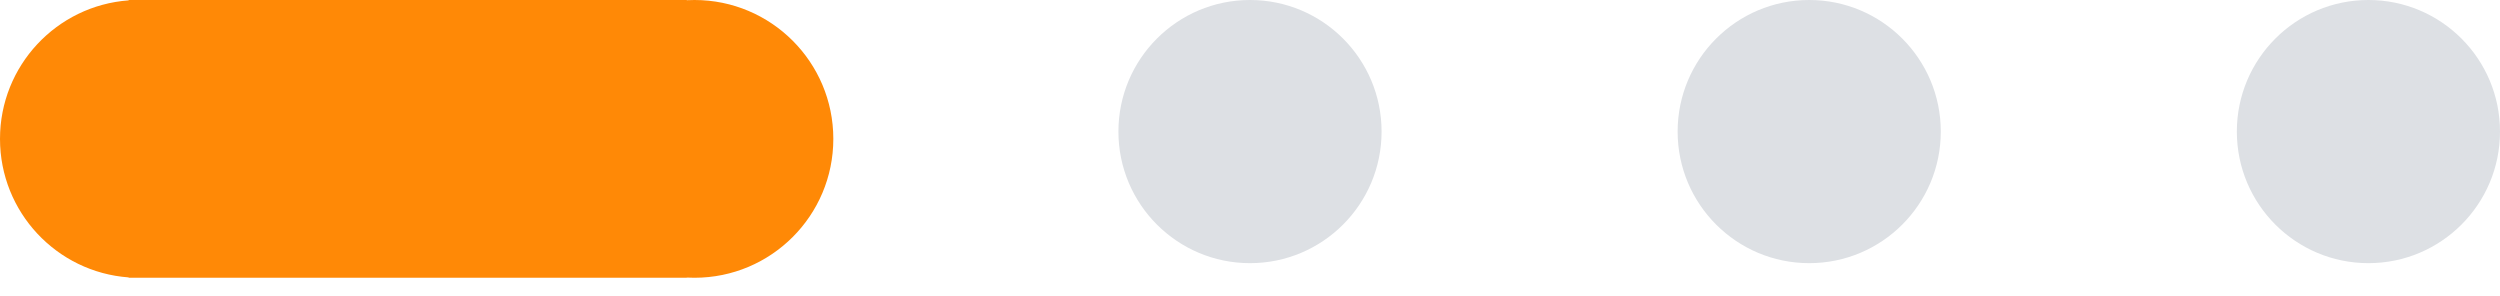 <svg width="76" height="9" viewBox="0 0 76 9" fill="none" xmlns="http://www.w3.org/2000/svg">
<circle cx="38" cy="4" r="4" fill="#DDE0E4"/>
<circle cx="55" cy="4" r="4" fill="#DDE0E4"/>
<circle cx="72" cy="4" r="4" fill="#DDE0E4"/>
<path fill-rule="evenodd" clip-rule="evenodd" d="M4.254 8.444C4.244 8.444 4.233 8.444 4.222 8.444C4.211 8.444 4.201 8.444 4.19 8.444H3.911V8.433C1.724 8.274 0 6.449 0 4.222C0 1.995 1.724 0.171 3.911 0.011V0H4.222H20.877V0.006C20.954 0.002 21.032 0 21.111 0C23.443 0 25.333 1.89 25.333 4.222C25.333 6.554 23.443 8.444 21.111 8.444C21.032 8.444 20.954 8.442 20.877 8.438V8.444H4.254Z" fill="#FF8906"/>
</svg>
